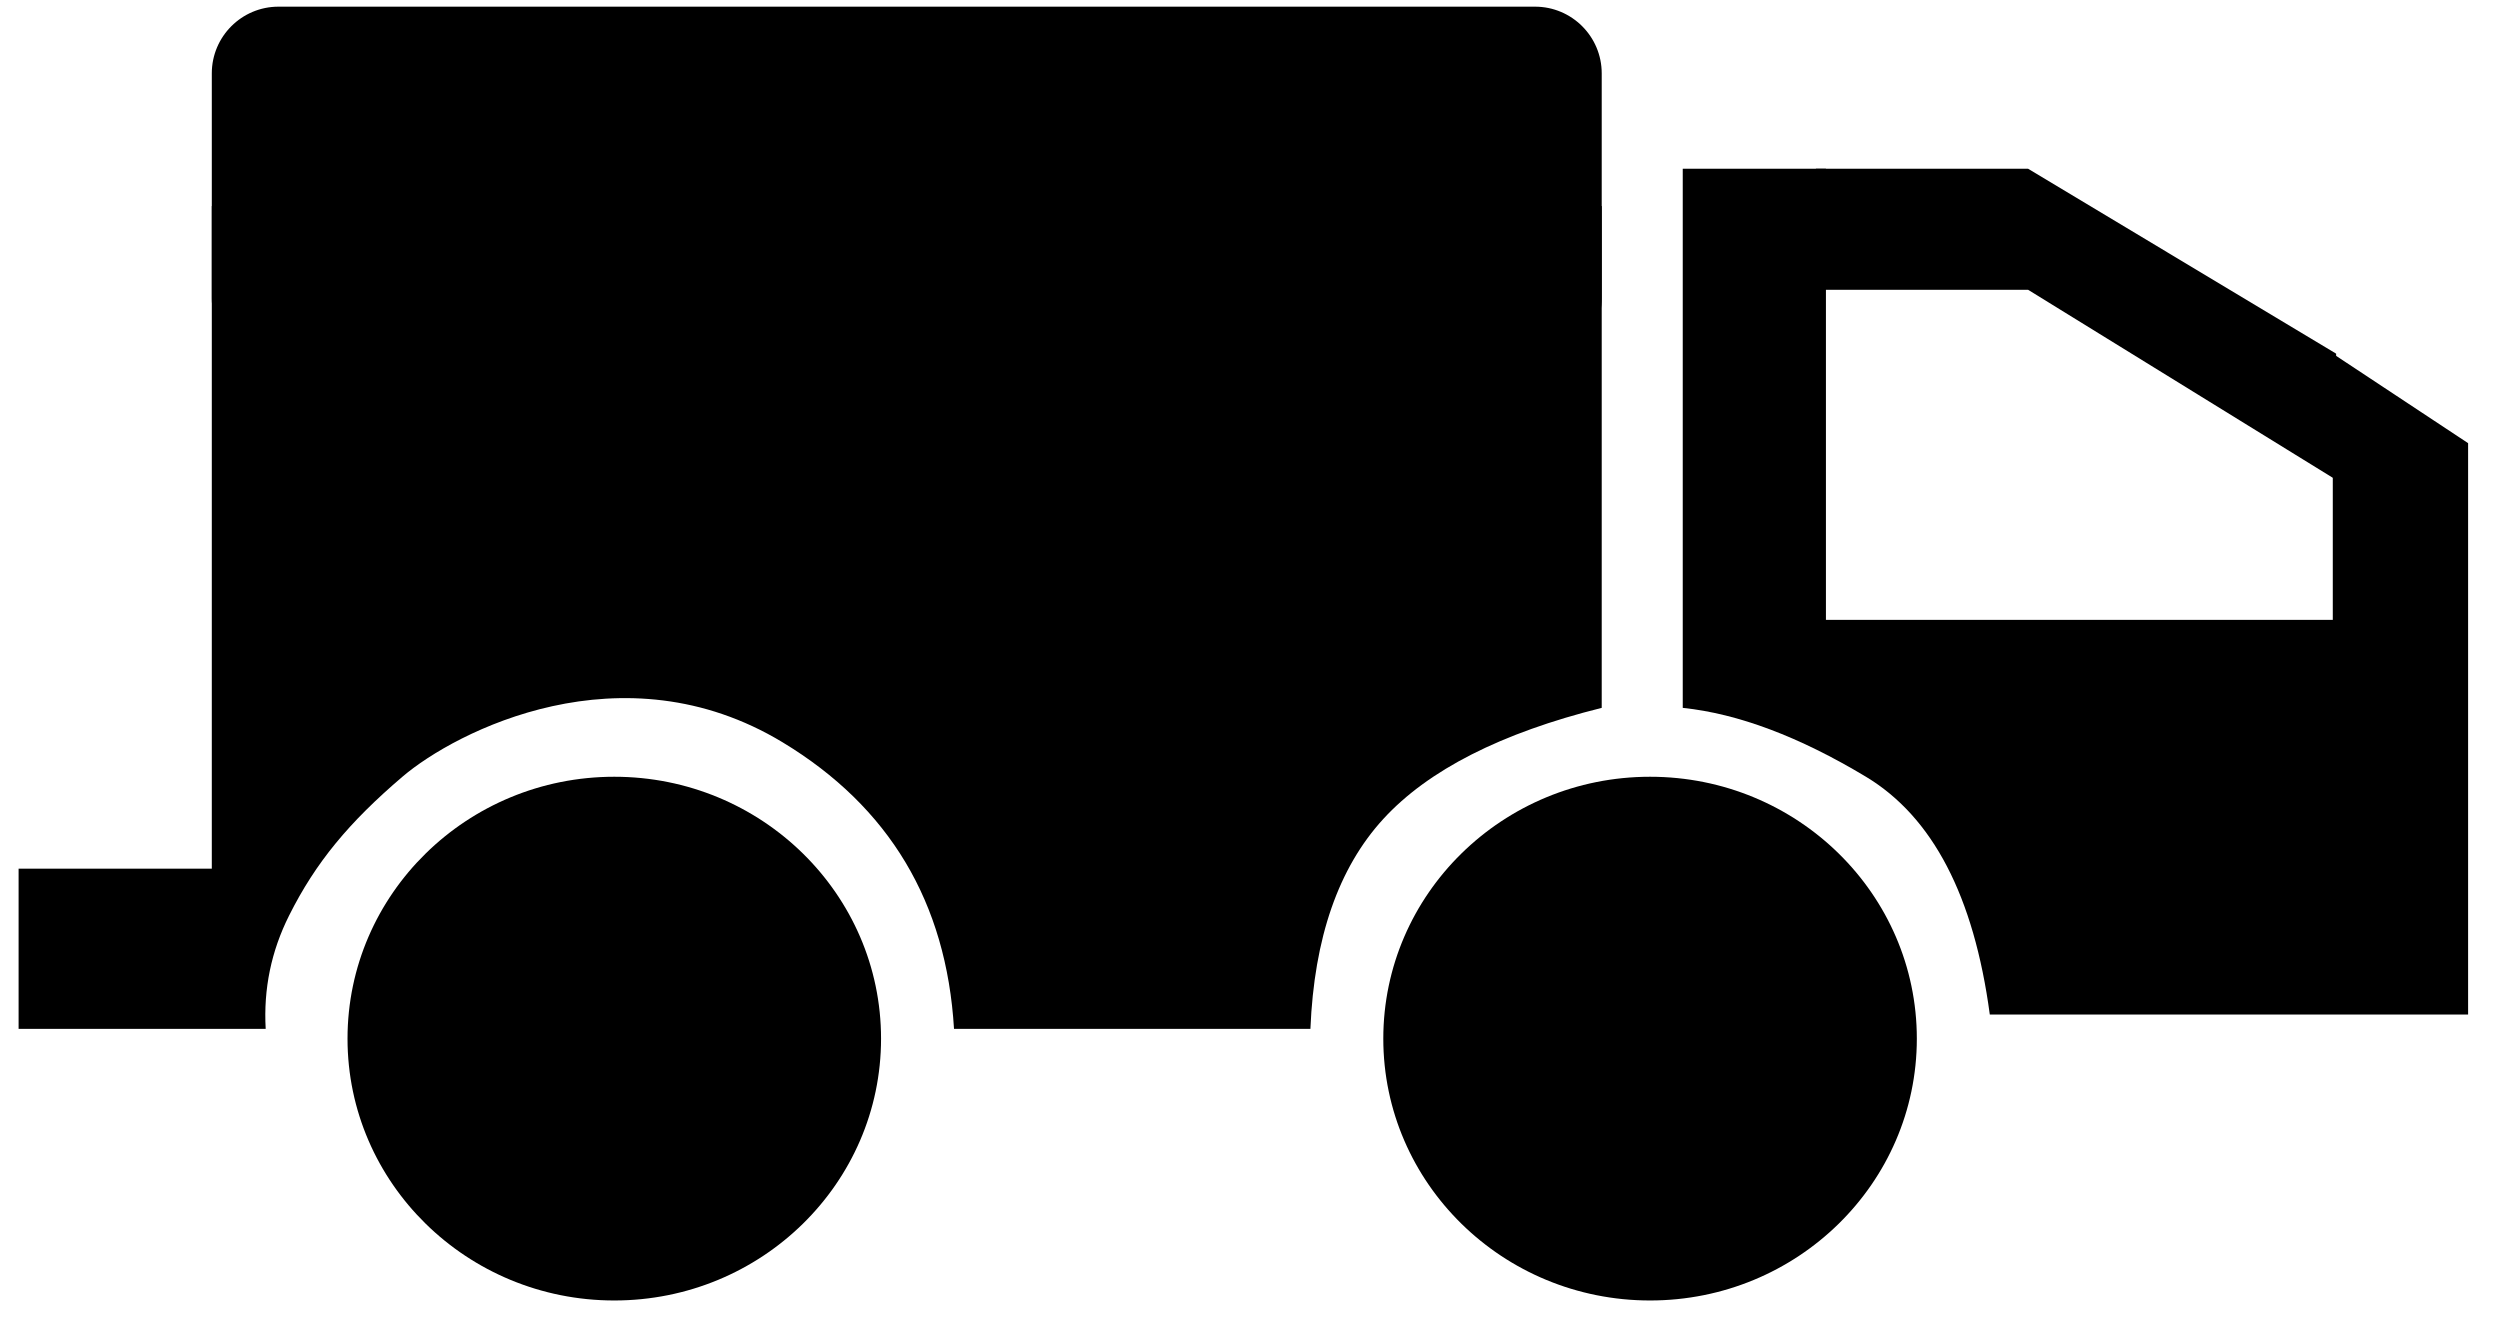 <?xml version="1.0" encoding="UTF-8" standalone="no"?>
<!DOCTYPE svg PUBLIC "-//W3C//DTD SVG 1.1//EN" "http://www.w3.org/Graphics/SVG/1.1/DTD/svg11.dtd">
<svg version="1.1" xmlns="http://www.w3.org/2000/svg" xmlns:xlink="http://www.w3.org/1999/xlink" preserveAspectRatio="xMidYMid meet" viewBox="126.197 270.54 371.29 197.999" width="367.29" height="194"><defs><path d="M354.58 271.54C360.1 271.54 364.58 276.02 364.58 281.54C364.58 290.29 364.58 306.54 364.58 315.29C364.58 320.81 360.1 325.29 354.58 325.29C314.9 325.29 205.85 325.29 166.17 325.29C160.65 325.29 156.17 320.81 156.17 315.29C156.17 306.54 156.17 290.29 156.17 281.54C156.17 276.02 160.65 271.54 166.17 271.54C205.85 271.54 314.9 271.54 354.58 271.54Z" id="adZ9Ux0UV"></path><path d="M364.58 301.44L156.17 301.44L156.17 400.79L127.2 400.79L127.2 424.81L164.25 424.81C163.91 418.83 165.08 413.17 167.75 407.84C171.75 399.84 176.75 393.84 184.75 387.01C192.75 380.18 217.75 367.34 241.75 381.84C257.75 391.51 266.32 405.83 267.46 424.81L320.9 424.81C321.46 411.16 325.11 400.67 331.83 393.34C338.55 386.01 349.47 380.45 364.58 376.68L364.58 301.44Z" id="bi6whSr1i"></path><path d="M256.52 426.28C256.52 447.95 238.6 465.54 216.52 465.54C194.45 465.54 176.52 447.95 176.52 426.28C176.52 404.6 194.45 387.01 216.52 387.01C238.6 387.01 256.52 404.6 256.52 426.28Z" id="aQqwT16DJ"></path><path d="M411.83 426.28C411.83 447.95 393.91 465.54 371.83 465.54C349.75 465.54 331.83 447.95 331.83 426.28C331.83 404.6 349.75 387.01 371.83 387.01C393.91 387.01 411.83 404.6 411.83 426.28Z" id="gcz7A5ZFu"></path><path d="M404.2 387.01C414.2 393.03 420.39 404.91 422.77 422.66L494.49 422.66L494.49 336.99L474.2 323.57L474.2 363.49L398.2 363.49L398.2 295.84L376.73 295.84L376.73 376.68C385.04 377.55 394.2 381 404.2 387.01Z" id="bOh5yJBe3"></path><path d="M396.7 313.99L428.51 313.99L474.7 342.49L474.7 323.57L428.51 295.84L396.7 295.84L396.7 313.99Z" id="aKZEIuvMQ"></path></defs><g><g><use xlink:href="#adZ9Ux0UV" opacity="1" fill="#000000" fill-opacity="1"></use></g><g><use xlink:href="#bi6whSr1i" opacity="1" fill="#000000" fill-opacity="1"></use></g><g><use xlink:href="#aQqwT16DJ" opacity="1" fill="#000000" fill-opacity="1"></use></g><g><use xlink:href="#gcz7A5ZFu" opacity="1" fill="#000000" fill-opacity="1"></use></g><g><use xlink:href="#bOh5yJBe3" opacity="1" fill="#000000" fill-opacity="1"></use></g><g><use xlink:href="#aKZEIuvMQ" opacity="1" fill="#000000" fill-opacity="1"></use></g></g></svg>